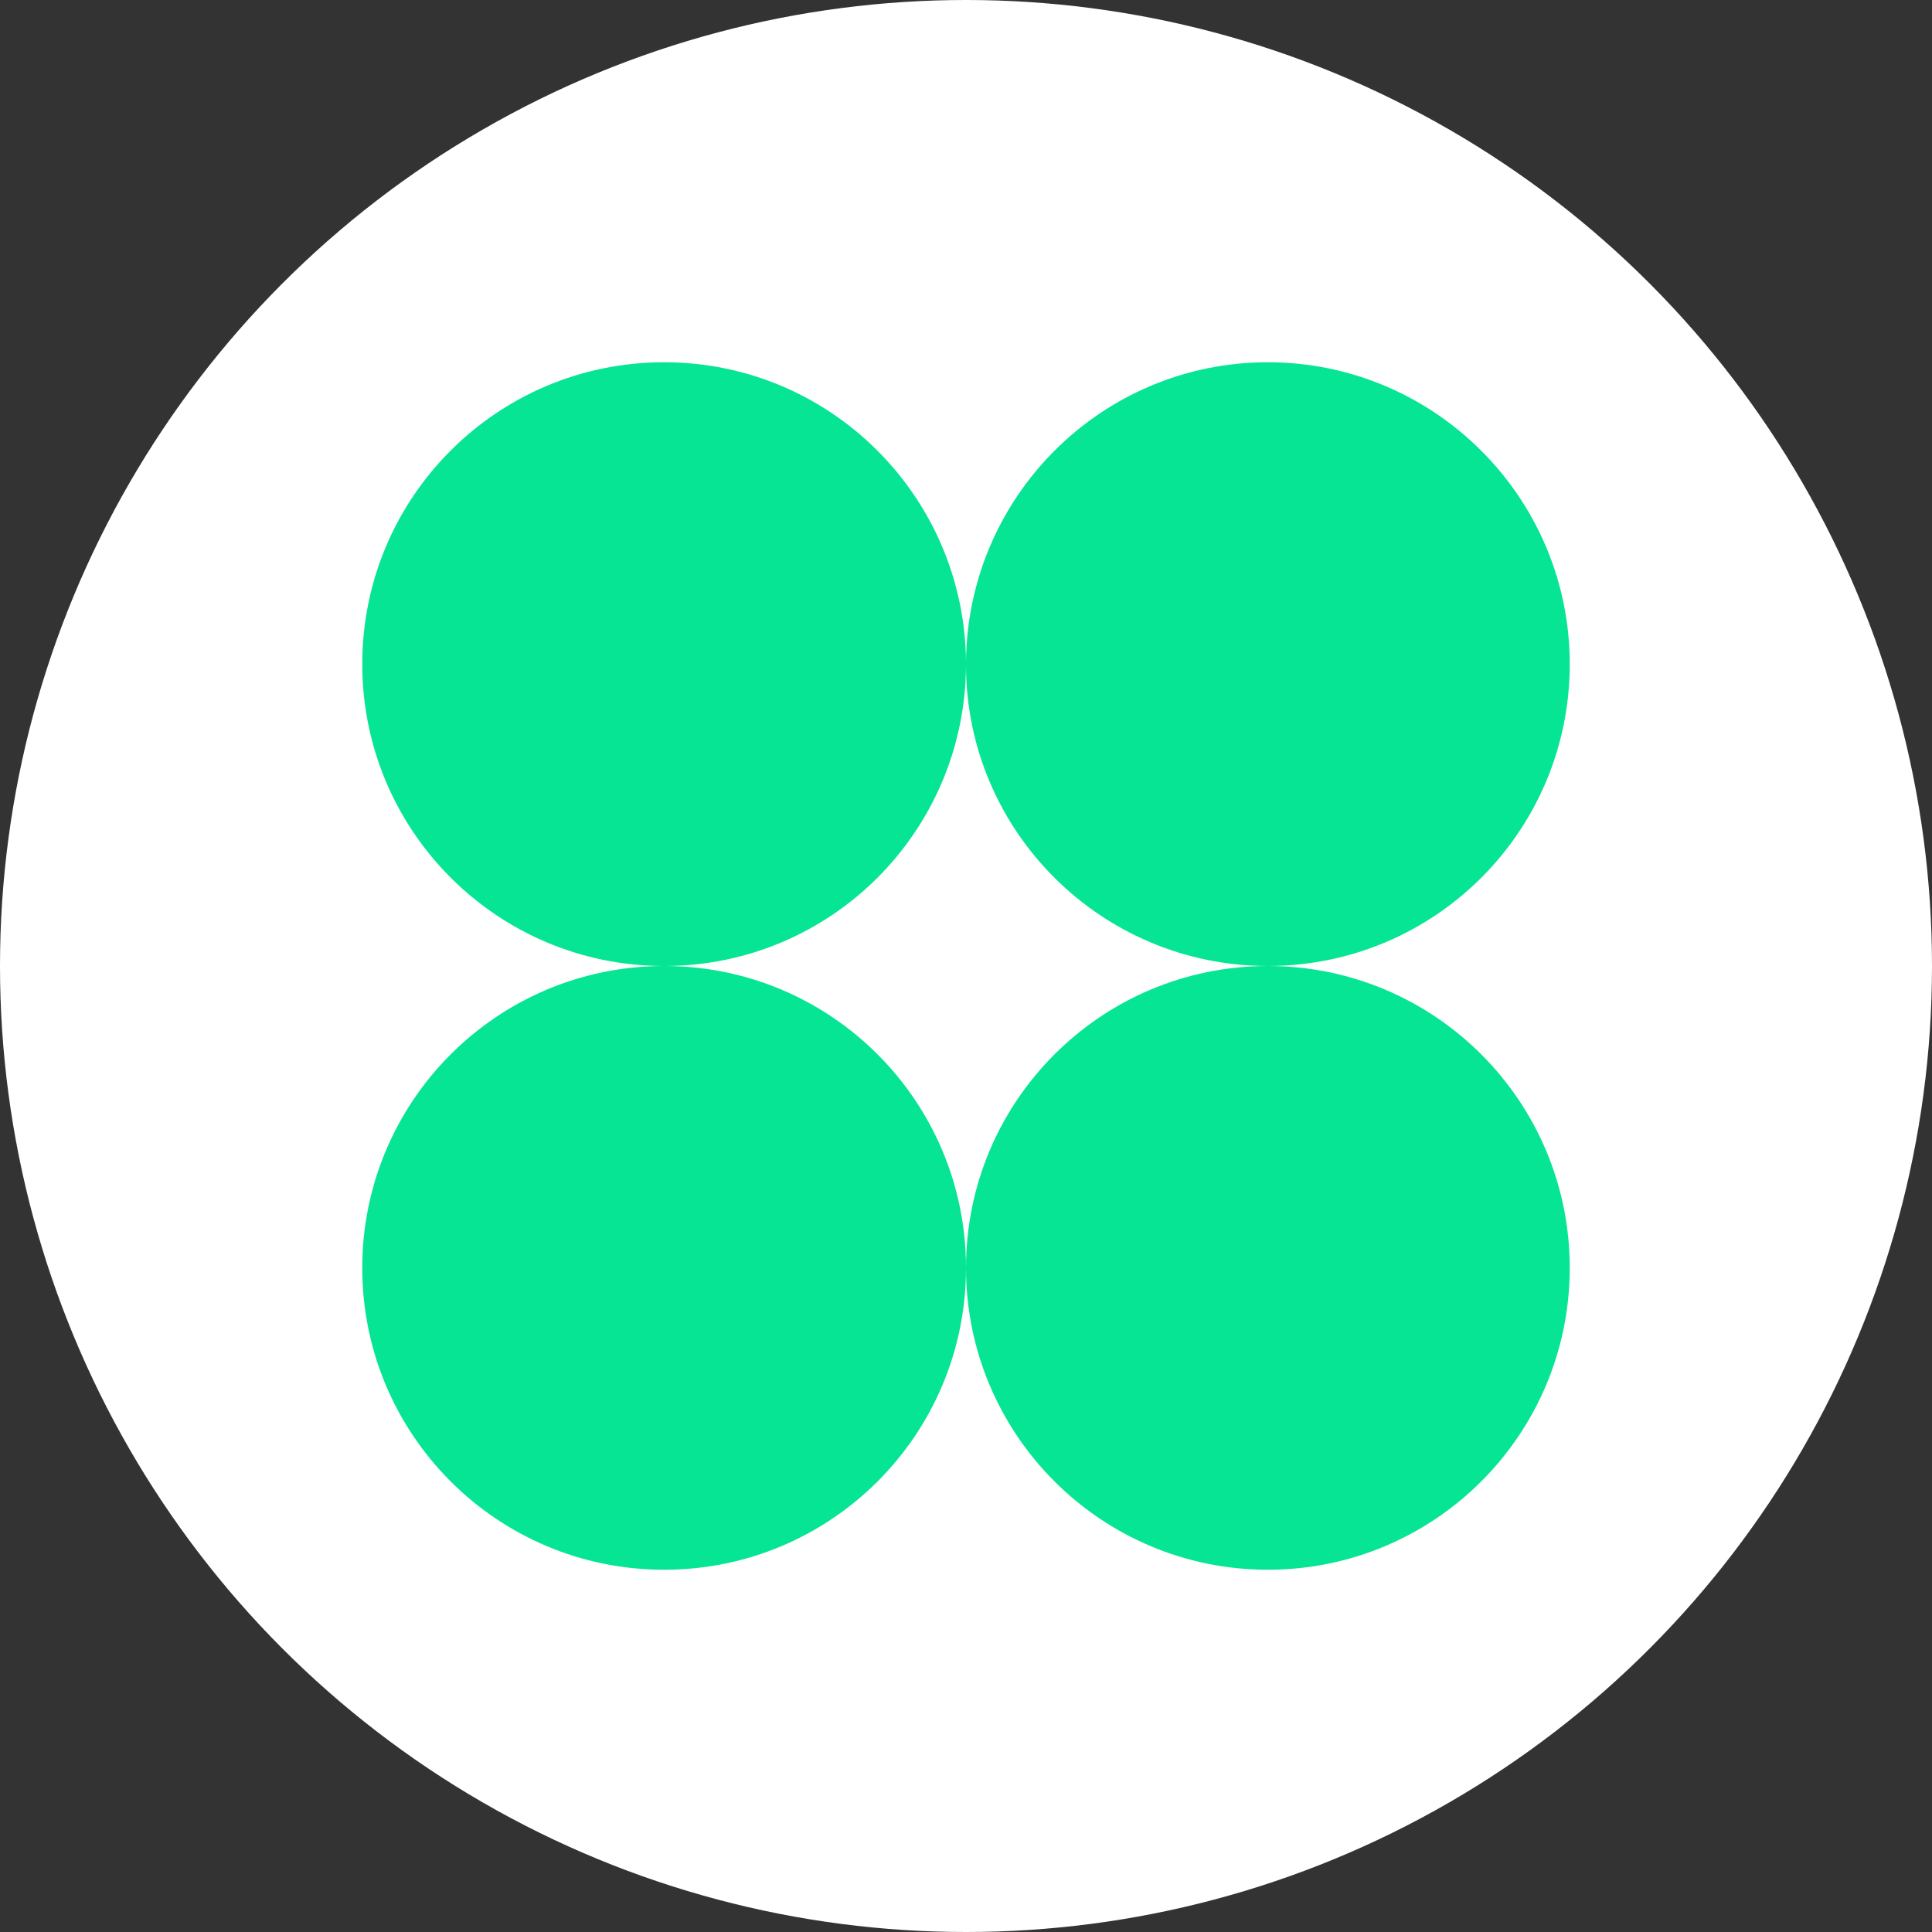 <?xml version="1.0" encoding="UTF-8"?>
<svg width="32px" height="32px" viewBox="0 0 32 32" version="1.1" xmlns="http://www.w3.org/2000/svg" xmlns:xlink="http://www.w3.org/1999/xlink">
    <rect x="0" y="0" width="32" height="32" fill="#333333" stroke="none"/>
    <title>clover</title>
    <g id="Page-1" stroke="none" stroke-width="1" fill="none" fill-rule="evenodd">
        <g id="clover" fill-rule="nonzero">
            <circle id="Oval" fill="#FFFFFF" cx="16" cy="16" r="16"></circle>
            <path d="M21,16 C23.764,16 26,13.764 26,11 C26,8.236 23.753,6 21,6 C18.247,6 16.022,8.225 16,10.967 C15.978,8.225 13.753,6 11,6 C8.236,6 6,8.236 6,11 C6,13.753 8.225,15.989 10.978,16 C8.225,16.011 6,18.247 6,21 C6,23.764 8.236,26 11,26 C13.764,26 16,23.764 16,21 C16,18.247 13.775,16.011 11.022,16 C13.764,15.989 15.978,13.775 16,11.033 C16.011,13.775 18.247,16 21,16 Z" id="Path" fill="#06E594"></path>
            <path d="M21,26 C23.761,26 26,23.761 26,21 C26,18.239 23.761,16 21,16 C18.239,16 16,18.239 16,21 C16,23.761 18.239,26 21,26 Z" id="Path" fill="#06E594"></path>
        </g>
    </g>
</svg>